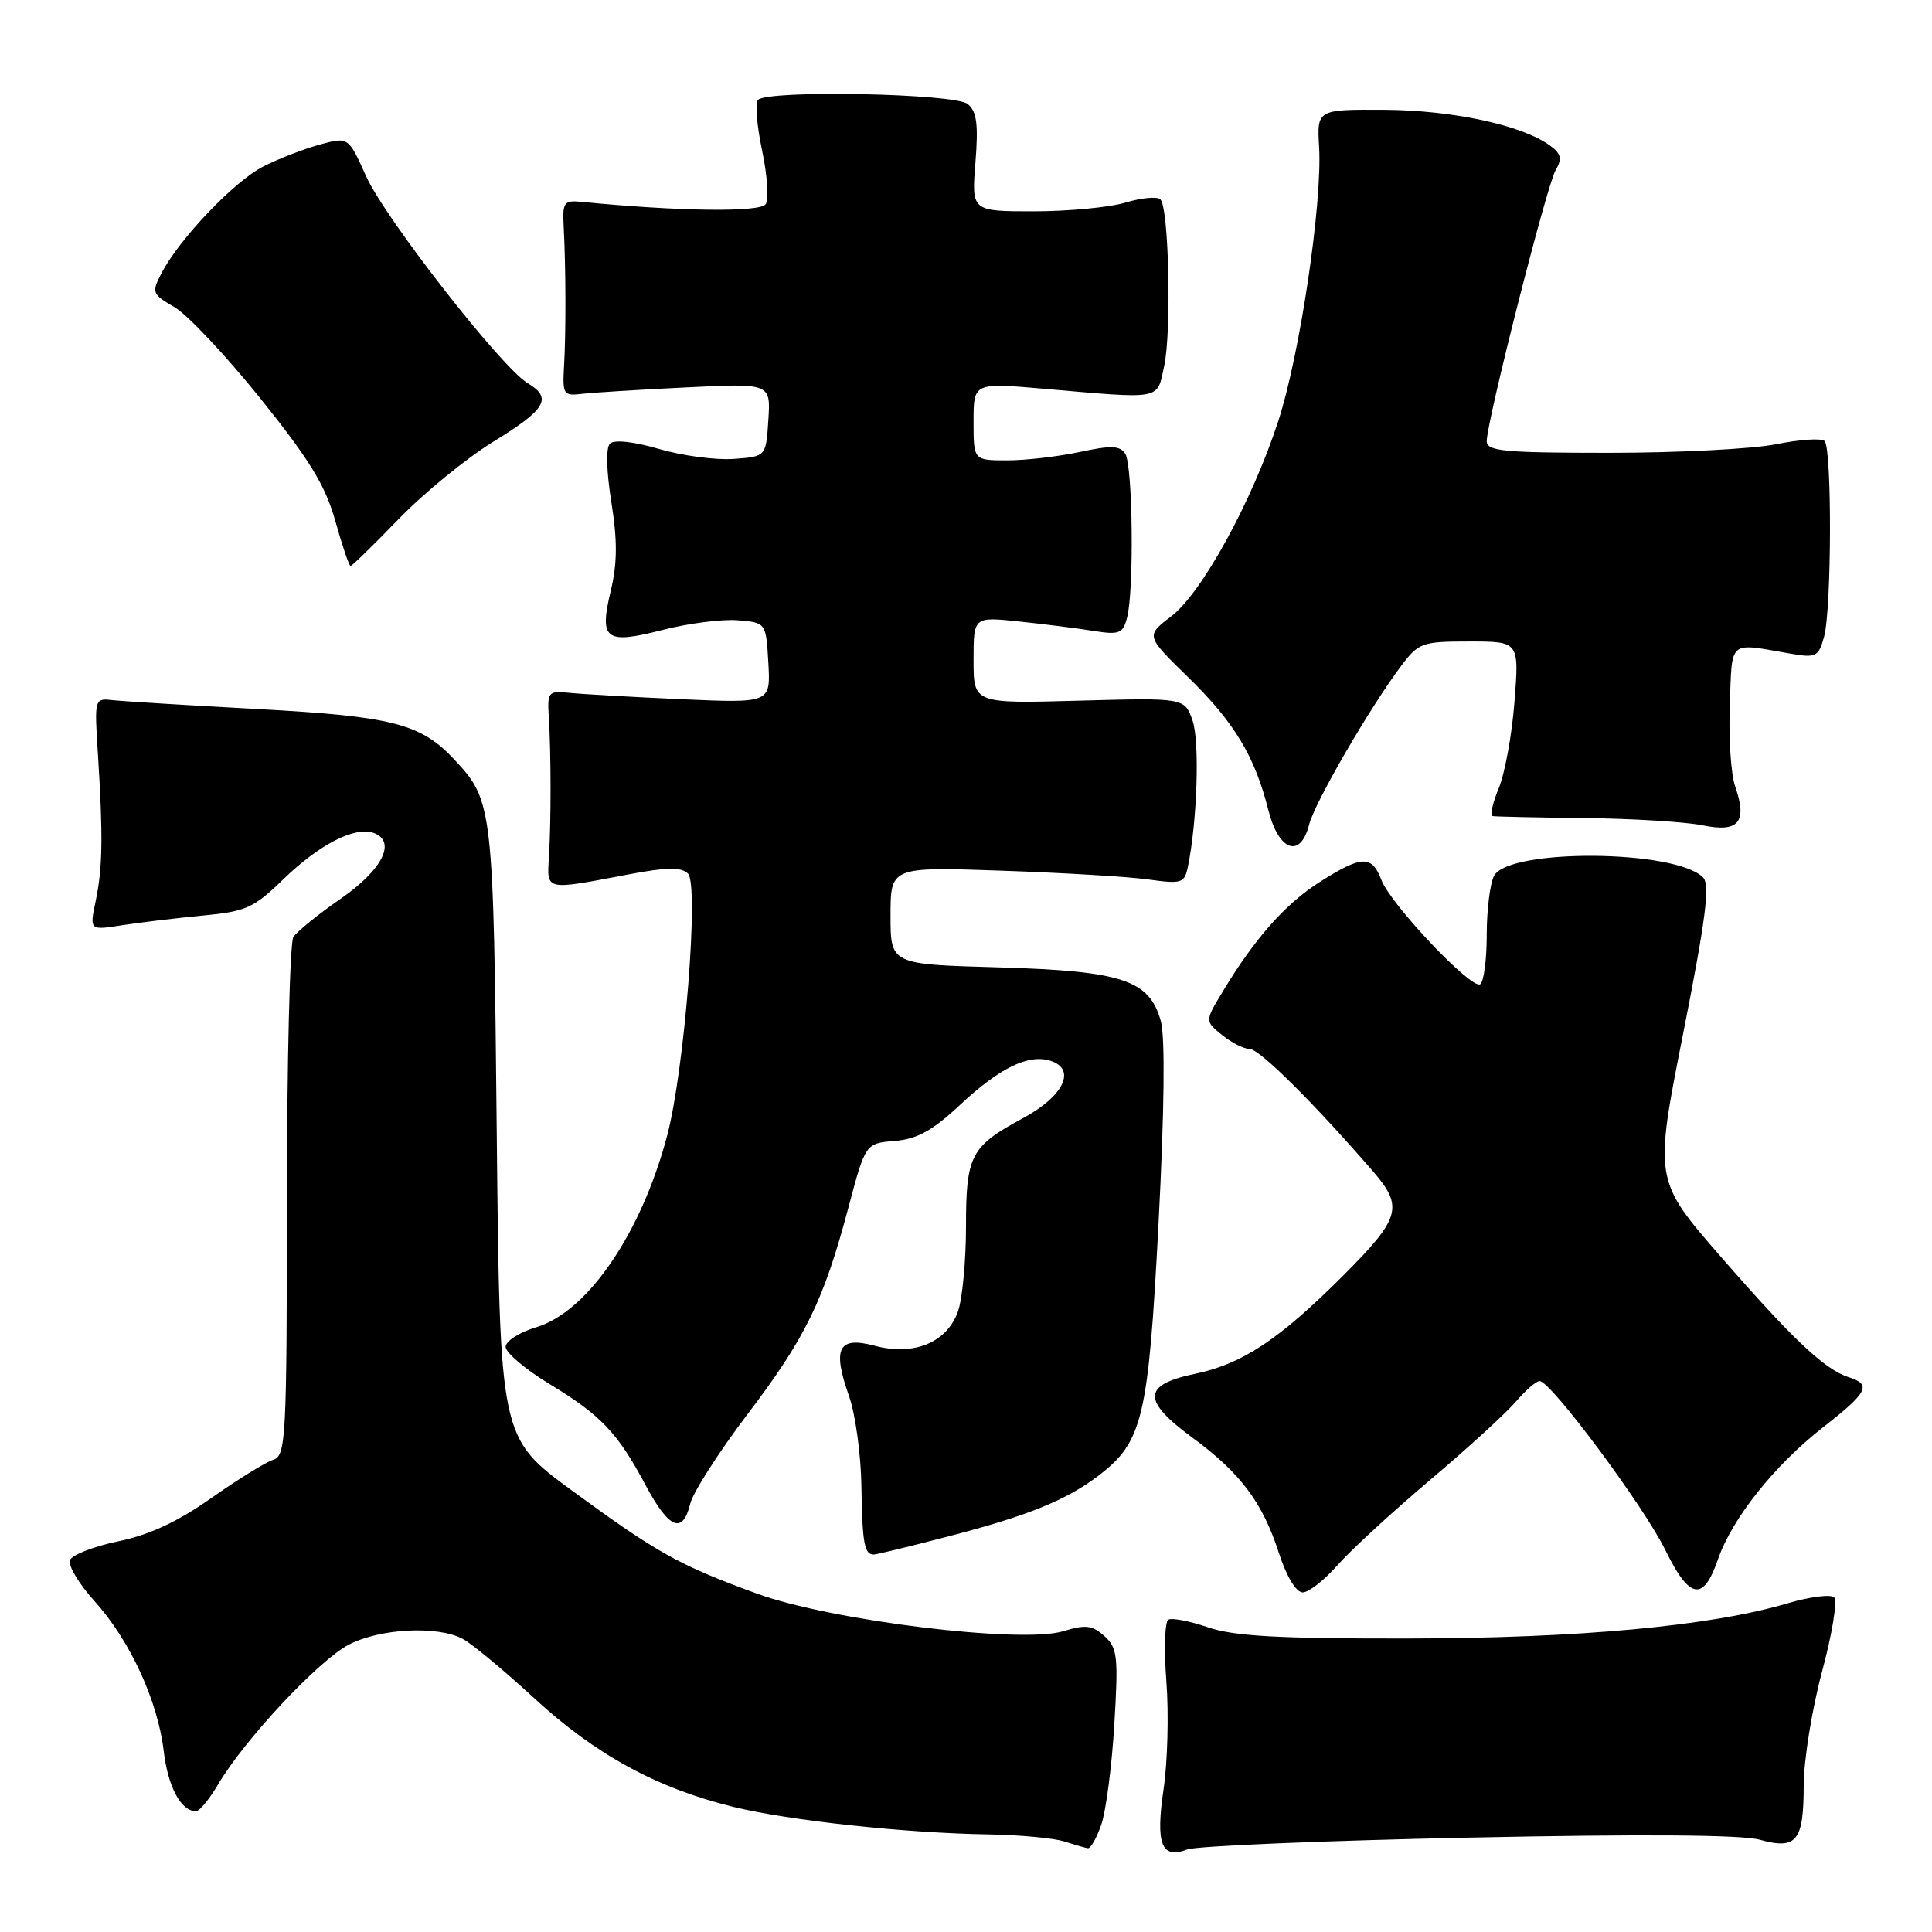 <?xml version="1.0" encoding="UTF-8" standalone="no"?>
<!DOCTYPE svg PUBLIC "-//W3C//DTD SVG 1.1//EN" "http://www.w3.org/Graphics/SVG/1.1/DTD/svg11.dtd" >
<svg xmlns="http://www.w3.org/2000/svg" xmlns:xlink="http://www.w3.org/1999/xlink" version="1.1" viewBox="0 0 256 256">
 <g >
 <path fill="currentColor"
d=" M 194.51 243.50 C 217.34 243.02 230.77 243.11 233.16 243.77 C 238.07 245.13 239.00 243.98 239.00 236.55 C 239.01 233.22 240.10 226.45 241.43 221.50 C 242.76 216.55 243.49 212.13 243.05 211.67 C 242.61 211.22 239.84 211.57 236.89 212.44 C 226.71 215.46 209.25 217.08 186.47 217.11 C 169.32 217.13 163.46 216.80 160.04 215.62 C 157.61 214.79 155.26 214.34 154.80 214.62 C 154.34 214.91 154.23 218.60 154.55 222.82 C 154.88 227.04 154.71 233.43 154.19 237.00 C 153.10 244.38 153.88 246.38 157.33 245.06 C 158.53 244.61 175.26 243.90 194.51 243.50 Z  M 145.92 241.79 C 146.54 240.02 147.32 234.06 147.65 228.54 C 148.20 219.46 148.07 218.34 146.33 216.78 C 144.73 215.35 143.83 215.24 140.91 216.14 C 135.34 217.84 110.12 214.75 100.29 211.16 C 89.97 207.39 87.07 205.77 75.78 197.50 C 66.23 190.50 66.23 190.50 65.82 150.00 C 65.39 106.73 65.32 106.12 60.19 100.63 C 55.75 95.88 52.01 94.92 34.10 93.95 C 24.97 93.46 16.38 92.93 15.00 92.78 C 12.50 92.50 12.50 92.50 12.98 100.00 C 13.66 110.84 13.60 115.00 12.68 119.39 C 11.86 123.28 11.86 123.28 16.18 122.60 C 18.56 122.23 23.36 121.65 26.86 121.32 C 32.62 120.77 33.63 120.31 37.55 116.50 C 42.31 111.88 47.09 109.44 49.55 110.38 C 52.56 111.54 50.67 115.26 45.11 119.11 C 42.14 121.16 39.34 123.44 38.87 124.17 C 38.41 124.90 38.02 140.66 38.02 159.18 C 38.00 190.86 37.89 192.90 36.18 193.44 C 35.18 193.76 31.49 196.04 27.98 198.51 C 23.56 201.63 19.79 203.38 15.68 204.23 C 12.43 204.90 9.54 206.03 9.27 206.73 C 9.00 207.44 10.46 209.87 12.51 212.14 C 17.20 217.33 20.90 225.33 21.69 232.00 C 22.25 236.77 23.98 240.00 25.97 240.00 C 26.43 240.00 27.76 238.38 28.92 236.41 C 32.40 230.51 42.23 220.00 46.21 217.93 C 50.37 215.77 57.96 215.38 61.32 217.16 C 62.52 217.80 66.80 221.35 70.83 225.06 C 78.92 232.51 87.06 236.94 97.12 239.41 C 104.60 241.24 119.84 242.89 131.00 243.07 C 135.12 243.14 139.62 243.56 141.00 244.00 C 142.38 244.44 143.79 244.85 144.15 244.90 C 144.51 244.96 145.31 243.55 145.92 241.79 Z  M 177.20 207.42 C 178.93 205.45 184.43 200.39 189.42 196.17 C 194.41 191.95 199.55 187.26 200.84 185.75 C 202.13 184.24 203.55 183.00 204.01 183.00 C 205.49 183.00 217.80 199.55 220.66 205.38 C 223.88 211.95 225.69 212.27 227.64 206.62 C 229.51 201.21 235.13 194.15 241.56 189.13 C 247.49 184.50 248.03 183.46 244.99 182.50 C 241.81 181.49 237.59 177.52 228.06 166.57 C 219.18 156.37 219.18 156.37 223.03 136.94 C 226.03 121.75 226.61 117.23 225.67 116.27 C 222.05 112.57 199.93 112.40 197.97 116.05 C 197.44 117.05 197.00 120.57 197.00 123.88 C 197.00 127.18 196.61 130.12 196.13 130.42 C 194.97 131.14 184.27 119.84 183.03 116.58 C 181.78 113.29 180.44 113.34 174.90 116.85 C 170.34 119.74 166.27 124.33 162.01 131.40 C 159.65 135.30 159.65 135.30 161.94 137.15 C 163.19 138.17 164.85 139.00 165.61 139.00 C 166.89 139.00 174.12 146.18 181.94 155.22 C 186.01 159.93 185.59 161.41 177.92 169.08 C 169.53 177.47 164.62 180.73 158.43 182.02 C 151.36 183.48 151.26 185.55 158.03 190.52 C 164.35 195.16 167.29 199.07 169.45 205.75 C 170.47 208.89 171.74 211.00 172.61 211.00 C 173.41 211.00 175.47 209.39 177.20 207.42 Z  M 125.50 203.62 C 136.17 200.86 141.26 198.80 145.56 195.53 C 151.42 191.05 152.16 187.96 153.51 162.13 C 154.28 147.39 154.40 137.40 153.82 135.32 C 152.31 129.84 148.74 128.66 132.25 128.18 C 118.00 127.78 118.00 127.78 118.00 121.32 C 118.00 114.86 118.00 114.86 132.75 115.37 C 140.86 115.65 149.62 116.17 152.21 116.54 C 156.58 117.15 156.95 117.03 157.40 114.85 C 158.64 108.86 158.98 98.24 158.02 95.48 C 156.96 92.46 156.96 92.46 142.98 92.84 C 129.00 93.23 129.00 93.23 129.00 87.47 C 129.00 81.72 129.00 81.72 134.94 82.34 C 138.20 82.68 142.64 83.24 144.79 83.58 C 148.31 84.15 148.78 83.97 149.34 81.85 C 150.28 78.35 150.10 61.71 149.11 60.14 C 148.41 59.04 147.26 58.99 143.07 59.89 C 140.23 60.50 135.90 61.00 133.45 61.00 C 129.00 61.00 129.00 61.00 129.00 55.86 C 129.00 50.71 129.00 50.71 138.25 51.51 C 154.18 52.89 153.27 53.06 154.26 48.50 C 155.25 43.94 154.88 27.54 153.76 26.42 C 153.35 26.01 151.27 26.20 149.14 26.84 C 147.01 27.48 141.55 28.00 137.00 28.00 C 128.73 28.00 128.73 28.00 129.25 21.53 C 129.65 16.46 129.43 14.77 128.23 13.78 C 126.55 12.38 101.78 11.89 100.44 13.23 C 100.04 13.62 100.28 16.62 100.97 19.88 C 101.67 23.14 101.89 26.37 101.47 27.04 C 100.79 28.15 89.99 28.02 77.00 26.74 C 74.73 26.52 74.52 26.83 74.69 30.00 C 74.98 35.39 75.00 44.07 74.74 48.50 C 74.52 52.23 74.67 52.48 77.00 52.20 C 78.38 52.03 84.59 51.64 90.81 51.34 C 102.12 50.78 102.12 50.78 101.81 55.64 C 101.50 60.50 101.50 60.50 97.21 60.81 C 94.85 60.98 90.40 60.39 87.33 59.49 C 83.96 58.51 81.37 58.23 80.82 58.78 C 80.27 59.33 80.35 62.42 81.01 66.55 C 81.82 71.65 81.80 74.65 80.93 78.28 C 79.37 84.79 80.21 85.42 87.83 83.46 C 91.23 82.59 95.70 82.02 97.76 82.19 C 101.50 82.50 101.50 82.50 101.81 87.84 C 102.11 93.17 102.11 93.17 90.31 92.65 C 83.81 92.36 77.15 91.98 75.50 91.81 C 72.64 91.52 72.51 91.67 72.72 95.00 C 73.02 99.85 73.03 108.72 72.74 113.50 C 72.47 118.07 72.10 117.99 83.25 115.87 C 88.37 114.90 90.27 114.87 91.16 115.76 C 92.65 117.25 90.70 141.74 88.41 150.44 C 84.99 163.40 77.87 173.82 71.05 175.87 C 68.82 176.53 67.00 177.70 67.00 178.47 C 67.00 179.23 69.59 181.43 72.75 183.35 C 79.64 187.53 81.82 189.82 85.52 196.75 C 88.64 202.60 90.45 203.36 91.46 199.25 C 91.83 197.74 95.24 192.41 99.03 187.42 C 106.74 177.26 109.14 172.36 112.42 160.00 C 114.68 151.50 114.68 151.50 118.57 151.18 C 121.54 150.93 123.57 149.81 127.20 146.41 C 132.45 141.50 136.27 139.63 139.19 140.56 C 142.67 141.67 140.96 145.25 135.54 148.17 C 128.61 151.91 128.00 153.08 128.00 162.54 C 128.00 167.03 127.52 172.08 126.94 173.76 C 125.49 177.89 121.10 179.71 115.90 178.32 C 111.07 177.03 110.26 178.64 112.50 184.99 C 113.34 187.37 114.08 192.74 114.14 196.91 C 114.26 204.54 114.53 206.02 115.81 205.98 C 116.19 205.97 120.55 204.91 125.50 203.62 Z  M 173.47 109.25 C 174.20 106.36 181.50 93.77 185.65 88.25 C 187.98 85.16 188.42 85.00 194.70 85.00 C 201.30 85.00 201.30 85.00 200.68 92.95 C 200.35 97.32 199.40 102.49 198.59 104.45 C 197.77 106.40 197.42 108.06 197.80 108.14 C 198.19 108.21 203.68 108.33 210.00 108.40 C 216.32 108.47 223.35 108.90 225.60 109.36 C 230.40 110.35 231.57 108.94 229.91 104.18 C 229.36 102.60 229.04 97.75 229.21 93.40 C 229.53 84.65 228.93 85.17 237.20 86.60 C 240.64 87.20 240.96 87.04 241.70 84.37 C 242.70 80.78 242.76 59.43 241.77 58.44 C 241.37 58.04 238.49 58.23 235.36 58.86 C 232.23 59.49 222.32 60.00 213.33 60.00 C 199.27 60.00 197.00 59.79 197.00 58.46 C 197.00 55.85 204.94 24.62 206.12 22.57 C 207.02 21.02 206.88 20.38 205.37 19.28 C 201.69 16.59 192.53 14.61 183.50 14.55 C 174.50 14.50 174.50 14.50 174.79 19.50 C 175.22 27.00 172.23 47.05 169.38 55.79 C 165.90 66.45 159.26 78.56 155.19 81.67 C 151.81 84.25 151.81 84.25 157.45 89.75 C 163.58 95.74 166.26 100.19 168.07 107.37 C 169.44 112.79 172.33 113.80 173.47 109.25 Z  M 52.85 68.75 C 56.18 65.31 61.83 60.70 65.41 58.50 C 72.38 54.23 73.23 52.75 69.90 50.76 C 66.43 48.68 50.98 28.88 48.49 23.31 C 46.16 18.12 46.16 18.12 42.33 19.17 C 40.22 19.75 36.87 21.05 34.87 22.07 C 31.04 24.02 23.75 31.66 21.40 36.20 C 20.07 38.76 20.15 38.97 23.12 40.70 C 24.83 41.69 29.95 47.13 34.49 52.78 C 41.01 60.90 43.11 64.32 44.43 69.03 C 45.35 72.31 46.26 75.00 46.45 75.00 C 46.64 75.00 49.52 72.19 52.85 68.75 Z "/>
</g>
</svg>